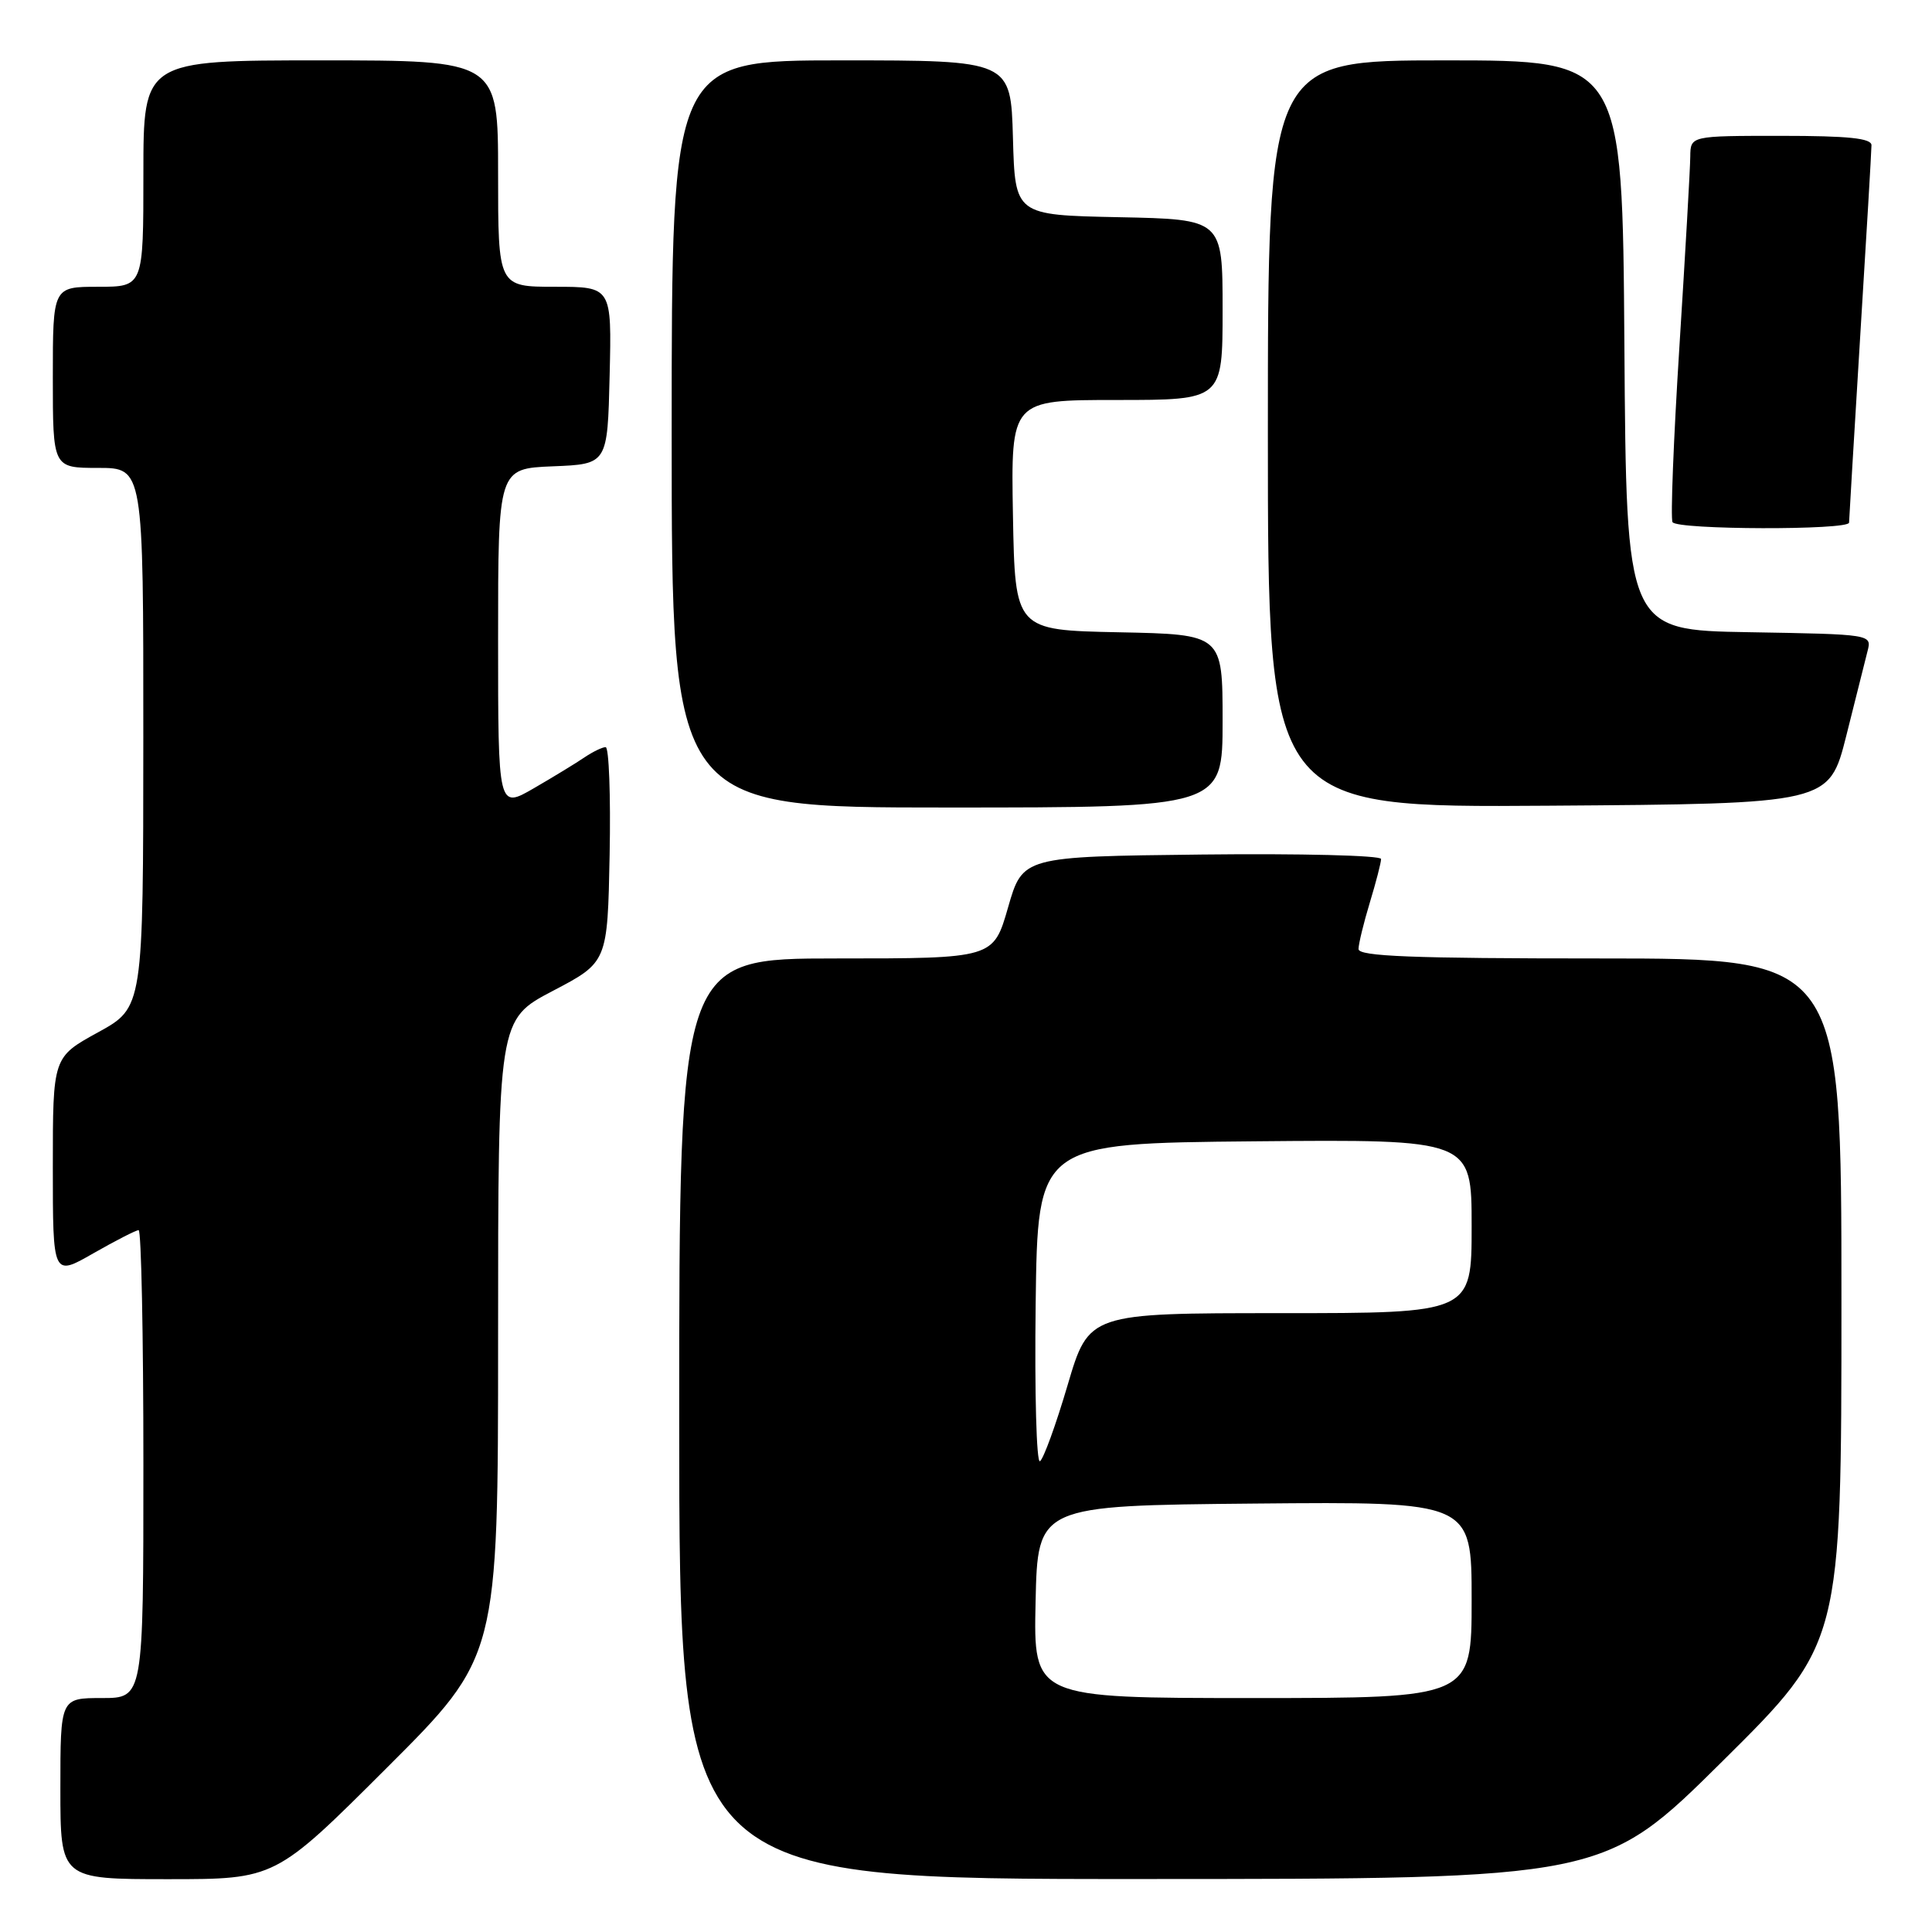 <?xml version="1.0" encoding="UTF-8" standalone="no"?>
<!DOCTYPE svg PUBLIC "-//W3C//DTD SVG 1.1//EN" "http://www.w3.org/Graphics/SVG/1.1/DTD/svg11.dtd" >
<svg xmlns="http://www.w3.org/2000/svg" xmlns:xlink="http://www.w3.org/1999/xlink" version="1.1" viewBox="0 0 256 256">
 <g >
 <path fill="currentColor"
d=" M 51.24 234.26 C 66.00 219.53 66.00 219.53 66.00 177.31 C 66.00 135.10 66.00 135.10 73.25 131.30 C 80.50 127.50 80.50 127.50 80.78 113.25 C 80.93 105.41 80.69 99.00 80.25 99.00 C 79.81 99.00 78.56 99.61 77.47 100.34 C 76.39 101.08 73.36 102.93 70.75 104.44 C 66.00 107.19 66.00 107.19 66.00 84.64 C 66.00 62.09 66.00 62.09 73.25 61.79 C 80.50 61.50 80.50 61.50 80.78 49.75 C 81.06 38.00 81.06 38.00 73.53 38.00 C 66.00 38.00 66.00 38.00 66.00 23.00 C 66.00 8.00 66.00 8.00 42.50 8.00 C 19.00 8.00 19.00 8.00 19.00 23.00 C 19.00 38.00 19.00 38.00 13.00 38.00 C 7.00 38.00 7.00 38.00 7.00 50.00 C 7.00 62.00 7.00 62.00 13.00 62.00 C 19.00 62.00 19.00 62.00 18.99 97.75 C 18.98 133.50 18.98 133.50 12.99 136.79 C 7.00 140.08 7.00 140.08 7.00 154.61 C 7.00 169.15 7.00 169.15 12.37 166.07 C 15.33 164.38 18.03 163.00 18.37 163.00 C 18.72 163.00 19.00 176.95 19.00 194.00 C 19.00 225.00 19.00 225.00 13.50 225.00 C 8.00 225.00 8.00 225.00 8.00 237.00 C 8.00 249.00 8.00 249.00 22.24 249.00 C 36.48 249.00 36.48 249.00 51.24 234.26 Z  M 228.25 233.36 C 244.00 217.75 244.00 217.75 244.00 172.37 C 244.00 127.00 244.00 127.00 212.00 127.00 C 187.06 127.00 180.00 126.72 180.01 125.75 C 180.02 125.06 180.69 122.29 181.51 119.59 C 182.33 116.89 183.00 114.30 183.00 113.82 C 183.00 113.35 172.31 113.08 159.26 113.23 C 135.51 113.50 135.51 113.50 133.57 120.25 C 131.63 127.00 131.63 127.00 110.82 127.00 C 90.00 127.00 90.00 127.00 90.00 188.00 C 90.00 249.00 90.00 249.00 151.25 248.98 C 212.50 248.97 212.50 248.97 228.25 233.36 Z  M 162.00 95.53 C 162.00 84.06 162.00 84.06 148.25 83.78 C 134.50 83.50 134.50 83.50 134.22 68.25 C 133.95 53.00 133.95 53.00 147.97 53.00 C 162.00 53.00 162.00 53.00 162.00 41.03 C 162.00 29.06 162.00 29.06 148.25 28.78 C 134.50 28.50 134.50 28.50 134.22 18.25 C 133.93 8.00 133.93 8.00 111.47 8.00 C 89.00 8.00 89.00 8.00 89.00 57.50 C 89.00 107.00 89.00 107.00 125.50 107.00 C 162.00 107.00 162.00 107.00 162.00 95.53 Z  M 244.64 97.50 C 245.88 92.55 247.16 87.50 247.46 86.27 C 248.03 84.05 248.02 84.05 231.76 83.77 C 215.50 83.50 215.50 83.50 215.24 45.75 C 214.98 8.00 214.98 8.00 191.49 8.00 C 168.00 8.00 168.00 8.00 168.00 57.51 C 168.00 107.02 168.00 107.02 205.19 106.76 C 242.37 106.50 242.37 106.50 244.64 97.50 Z  M 245.01 69.25 C 245.02 68.84 245.68 57.70 246.49 44.50 C 247.31 31.30 247.98 19.94 247.98 19.25 C 248.00 18.32 244.94 18.00 236.00 18.00 C 224.00 18.00 224.00 18.00 223.97 20.75 C 223.96 22.26 223.31 33.60 222.53 45.94 C 221.75 58.28 221.34 68.75 221.62 69.19 C 222.25 70.21 245.00 70.27 245.01 69.25 Z  M 137.22 212.25 C 137.50 199.50 137.50 199.50 166.25 199.23 C 195.00 198.97 195.00 198.97 195.00 211.98 C 195.00 225.00 195.00 225.00 165.97 225.00 C 136.94 225.00 136.94 225.00 137.22 212.25 Z  M 137.23 172.82 C 137.50 151.50 137.50 151.50 166.25 151.23 C 195.00 150.97 195.00 150.97 195.00 162.48 C 195.00 174.00 195.00 174.00 169.64 174.00 C 144.28 174.00 144.28 174.00 141.46 183.55 C 139.91 188.81 138.26 193.34 137.80 193.62 C 137.34 193.91 137.08 184.55 137.23 172.82 Z "/>
</g>
</svg>